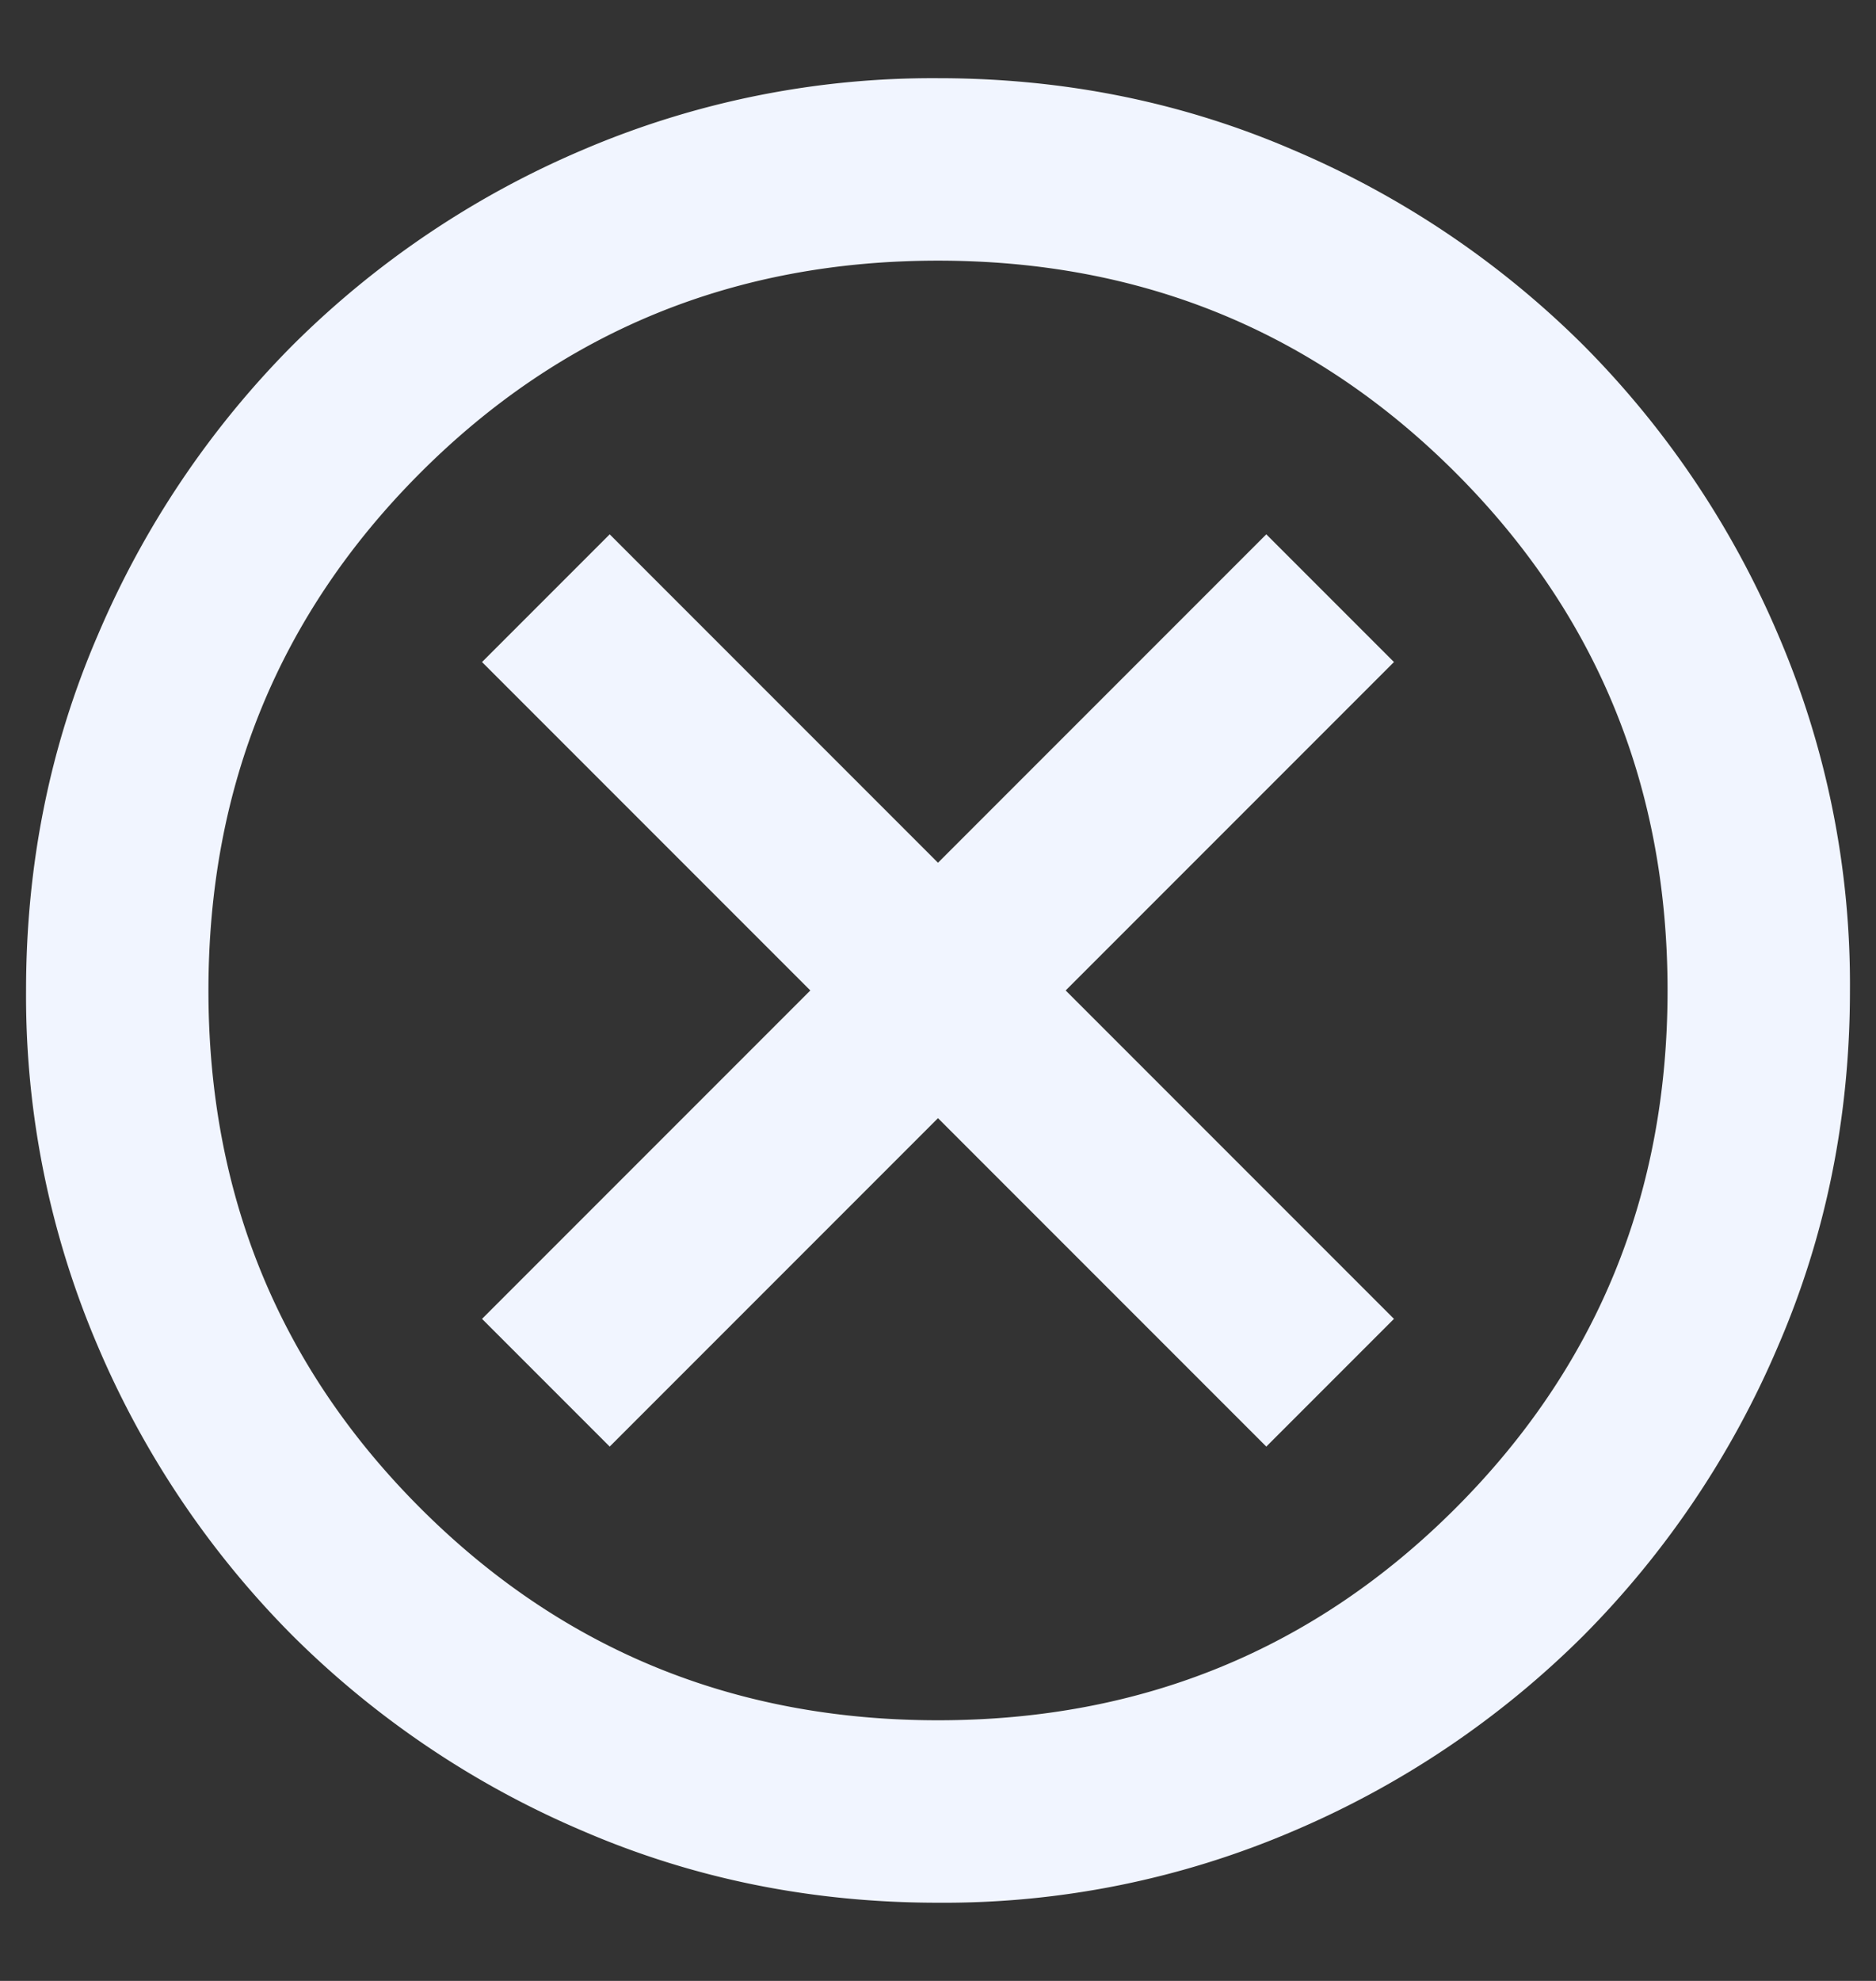 <svg width="18" height="19" fill="none" xmlns="http://www.w3.org/2000/svg"><rect width="100%" height="100%" fill="#333333" stroke="none"/><path d="M5.85 13.875L9 10.725l3.15 3.15 1.225-1.225-3.15-3.15 3.15-3.15-1.225-1.225L9 8.275l-3.15-3.15L4.625 6.35l3.15 3.15-3.15 3.15 1.225 1.225zM9 18.25c-1.21 0-2.348-.23-3.412-.69a8.85 8.85 0 01-2.779-1.87 8.83 8.83 0 01-1.87-2.777A8.536 8.536 0 01.25 9.5c0-1.21.23-2.348.69-3.412a8.85 8.85 0 011.87-2.779 8.83 8.83 0 012.778-1.87A8.536 8.536 0 019 .75c1.21 0 2.348.23 3.412.69a8.85 8.85 0 012.779 1.87 8.843 8.843 0 011.87 2.778A8.49 8.49 0 0117.75 9.5c0 1.21-.23 2.348-.69 3.412a8.85 8.85 0 01-1.87 2.779 8.843 8.843 0 01-2.777 1.87A8.506 8.506 0 019 18.25zm0-1.75c1.954 0 3.61-.678 4.966-2.034C15.322 13.109 16 11.454 16 9.5c0-1.954-.678-3.61-2.034-4.966C12.609 3.178 10.954 2.5 9 2.5c-1.954 0-3.61.678-4.966 2.034C2.678 5.891 2 7.546 2 9.5c0 1.954.678 3.61 2.034 4.966C5.391 15.822 7.046 16.5 9 16.5z" fill="#F1F5FF"/></svg>